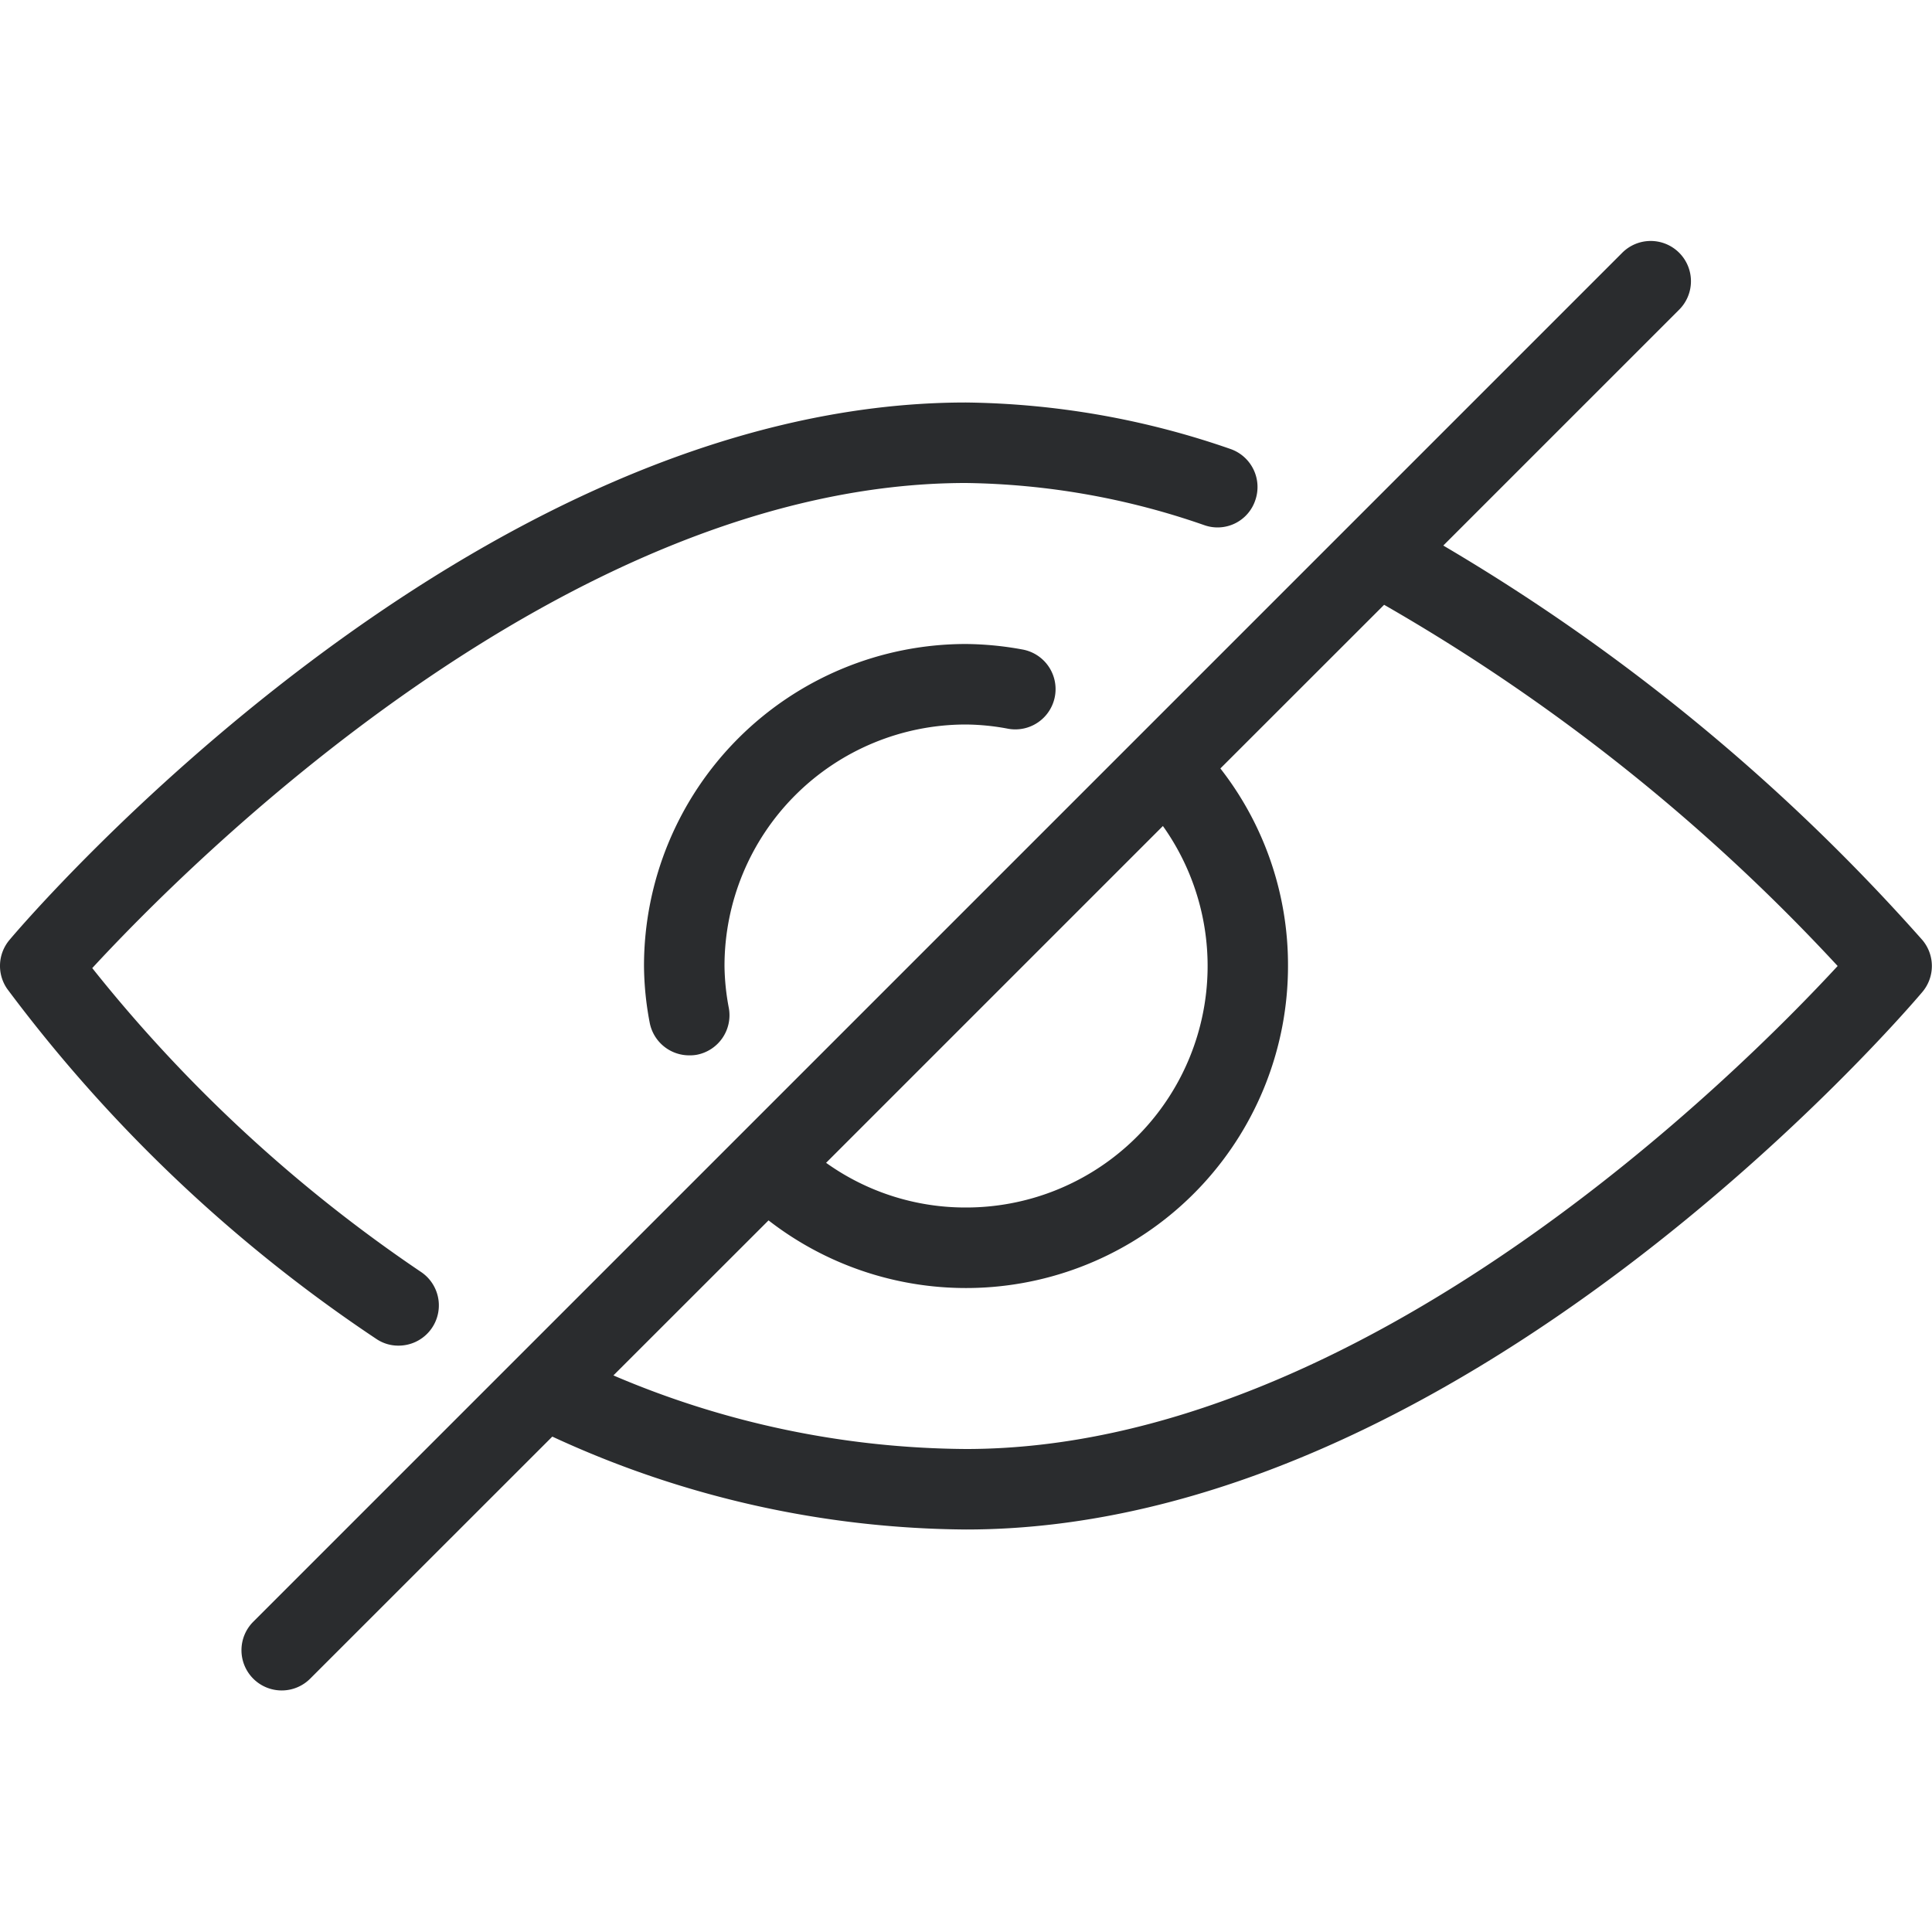 
<svg id="_1._Elements_Icons_Chevron_-_down" data-name="1. Elements/Icons/Chevron - down" xmlns="http://www.w3.org/2000/svg" width="24" height="24" viewBox="0 0 24 24">
  <g id="Group" transform="translate(0 3)">
    <path id="Shape" d="M3.146,17.853a.5.5,0,0,1,0-.707l17-17a.5.5,0,1,1,.707.707L17.929,3.777a24.641,24.641,0,0,1,5.951,4.9.5.5,0,0,1,0,.646C23.651,9.595,18.161,16,12,16a12.405,12.405,0,0,1-5.139-1.154L3.853,17.853a.5.5,0,0,1-.707,0ZM12,15c4.945,0,9.636-4.709,10.828-6a23.836,23.836,0,0,0-5.634-4.487L15.16,6.546A3.965,3.965,0,0,1,16,9a4,4,0,0,1-6.453,3.16L7.62,14.086A11.3,11.3,0,0,0,12,15Zm0-3a3,3,0,0,0,2.446-4.739l-4.184,4.184A2.973,2.973,0,0,0,12,12ZM4.677,13.634A18.554,18.554,0,0,1,.09,9.285a.5.5,0,0,1,.028-.609C.349,8.4,5.839,2,12,2a10.342,10.342,0,0,1,3.281.576.5.5,0,0,1,.314.634.494.494,0,0,1-.634.314A9.343,9.343,0,0,0,12,3C7.019,3,2.3,7.776,1.146,9.026A18.3,18.3,0,0,0,5.229,12.8a.5.5,0,0,1-.276.916A.485.485,0,0,1,4.677,13.634ZM8.07,9.7A3.883,3.883,0,0,1,8,9a4,4,0,0,1,4-4,4.045,4.045,0,0,1,.7.068.5.5,0,0,1-.175.985A2.926,2.926,0,0,0,12,6,3,3,0,0,0,9,9a2.934,2.934,0,0,0,.054.523.5.5,0,0,1-.4.58.493.493,0,0,1-.088.007A.5.5,0,0,1,8.07,9.7Z" fill="#2a2c2e"/>
  </g>
</svg>
